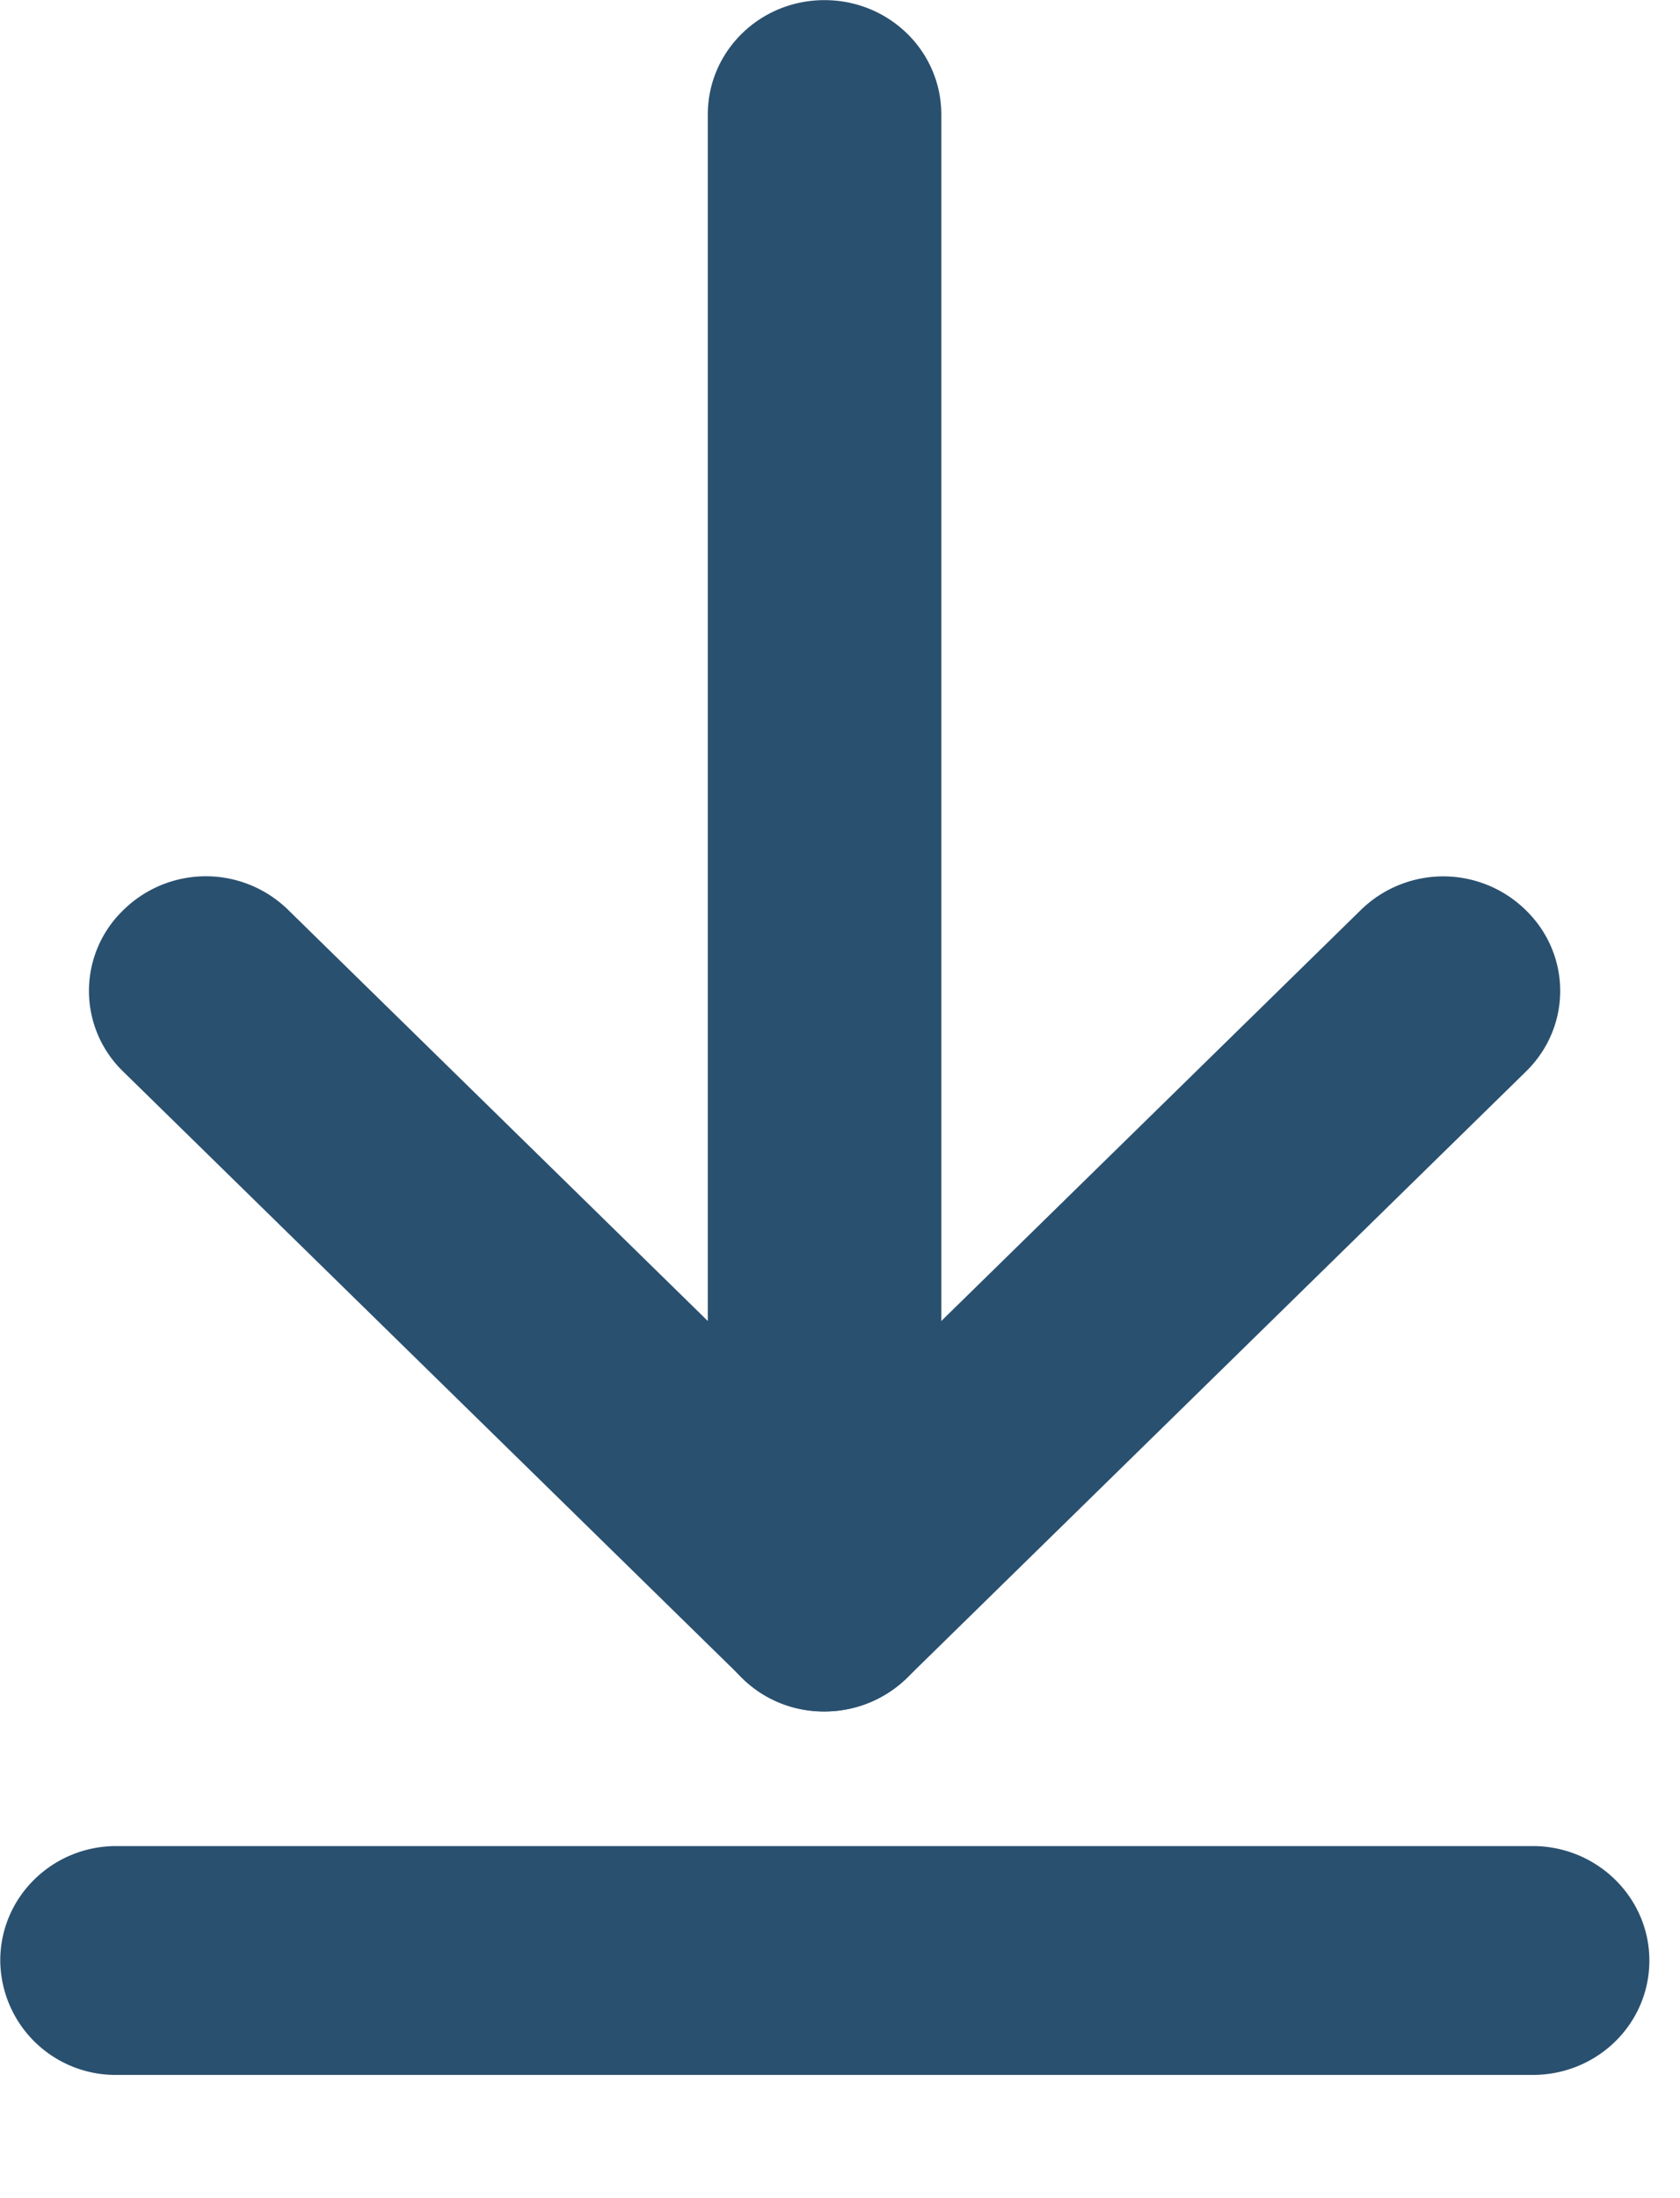 <svg xmlns="http://www.w3.org/2000/svg" width="13" height="17" viewBox="0 0 13 17">
    <g fill="#2A506F" fill-rule="evenodd">
        <path d="M6.38 12.696a.893.893 0 0 1-.903-.885V.886c0-.49.403-.885.903-.885s.904.395.904.885V11.81c0 .49-.403.885-.904.885"/>
        <path d="M6.38 13.236a.893.893 0 0 1-.903-.885c0-.235.097-.46.265-.625l4.79-4.69a.912.912 0 0 1 1.277.005c.352.345.352.9 0 1.245l-4.79 4.69a.914.914 0 0 1-.639.26"/>
        <path d="M6.38 13.236a.914.914 0 0 1-.638-.26l-4.79-4.69a.867.867 0 0 1 .005-1.25.91.91 0 0 1 1.272 0l4.79 4.69a.871.871 0 0 1 0 1.25.914.914 0 0 1-.639.26zM11.859 16.047H.9a.892.892 0 0 1-.898-.885c0-.49.403-.885.898-.885H11.86c.5 0 .903.4.903.885 0 .49-.403.885-.903.885"/>
    </g>
</svg>
